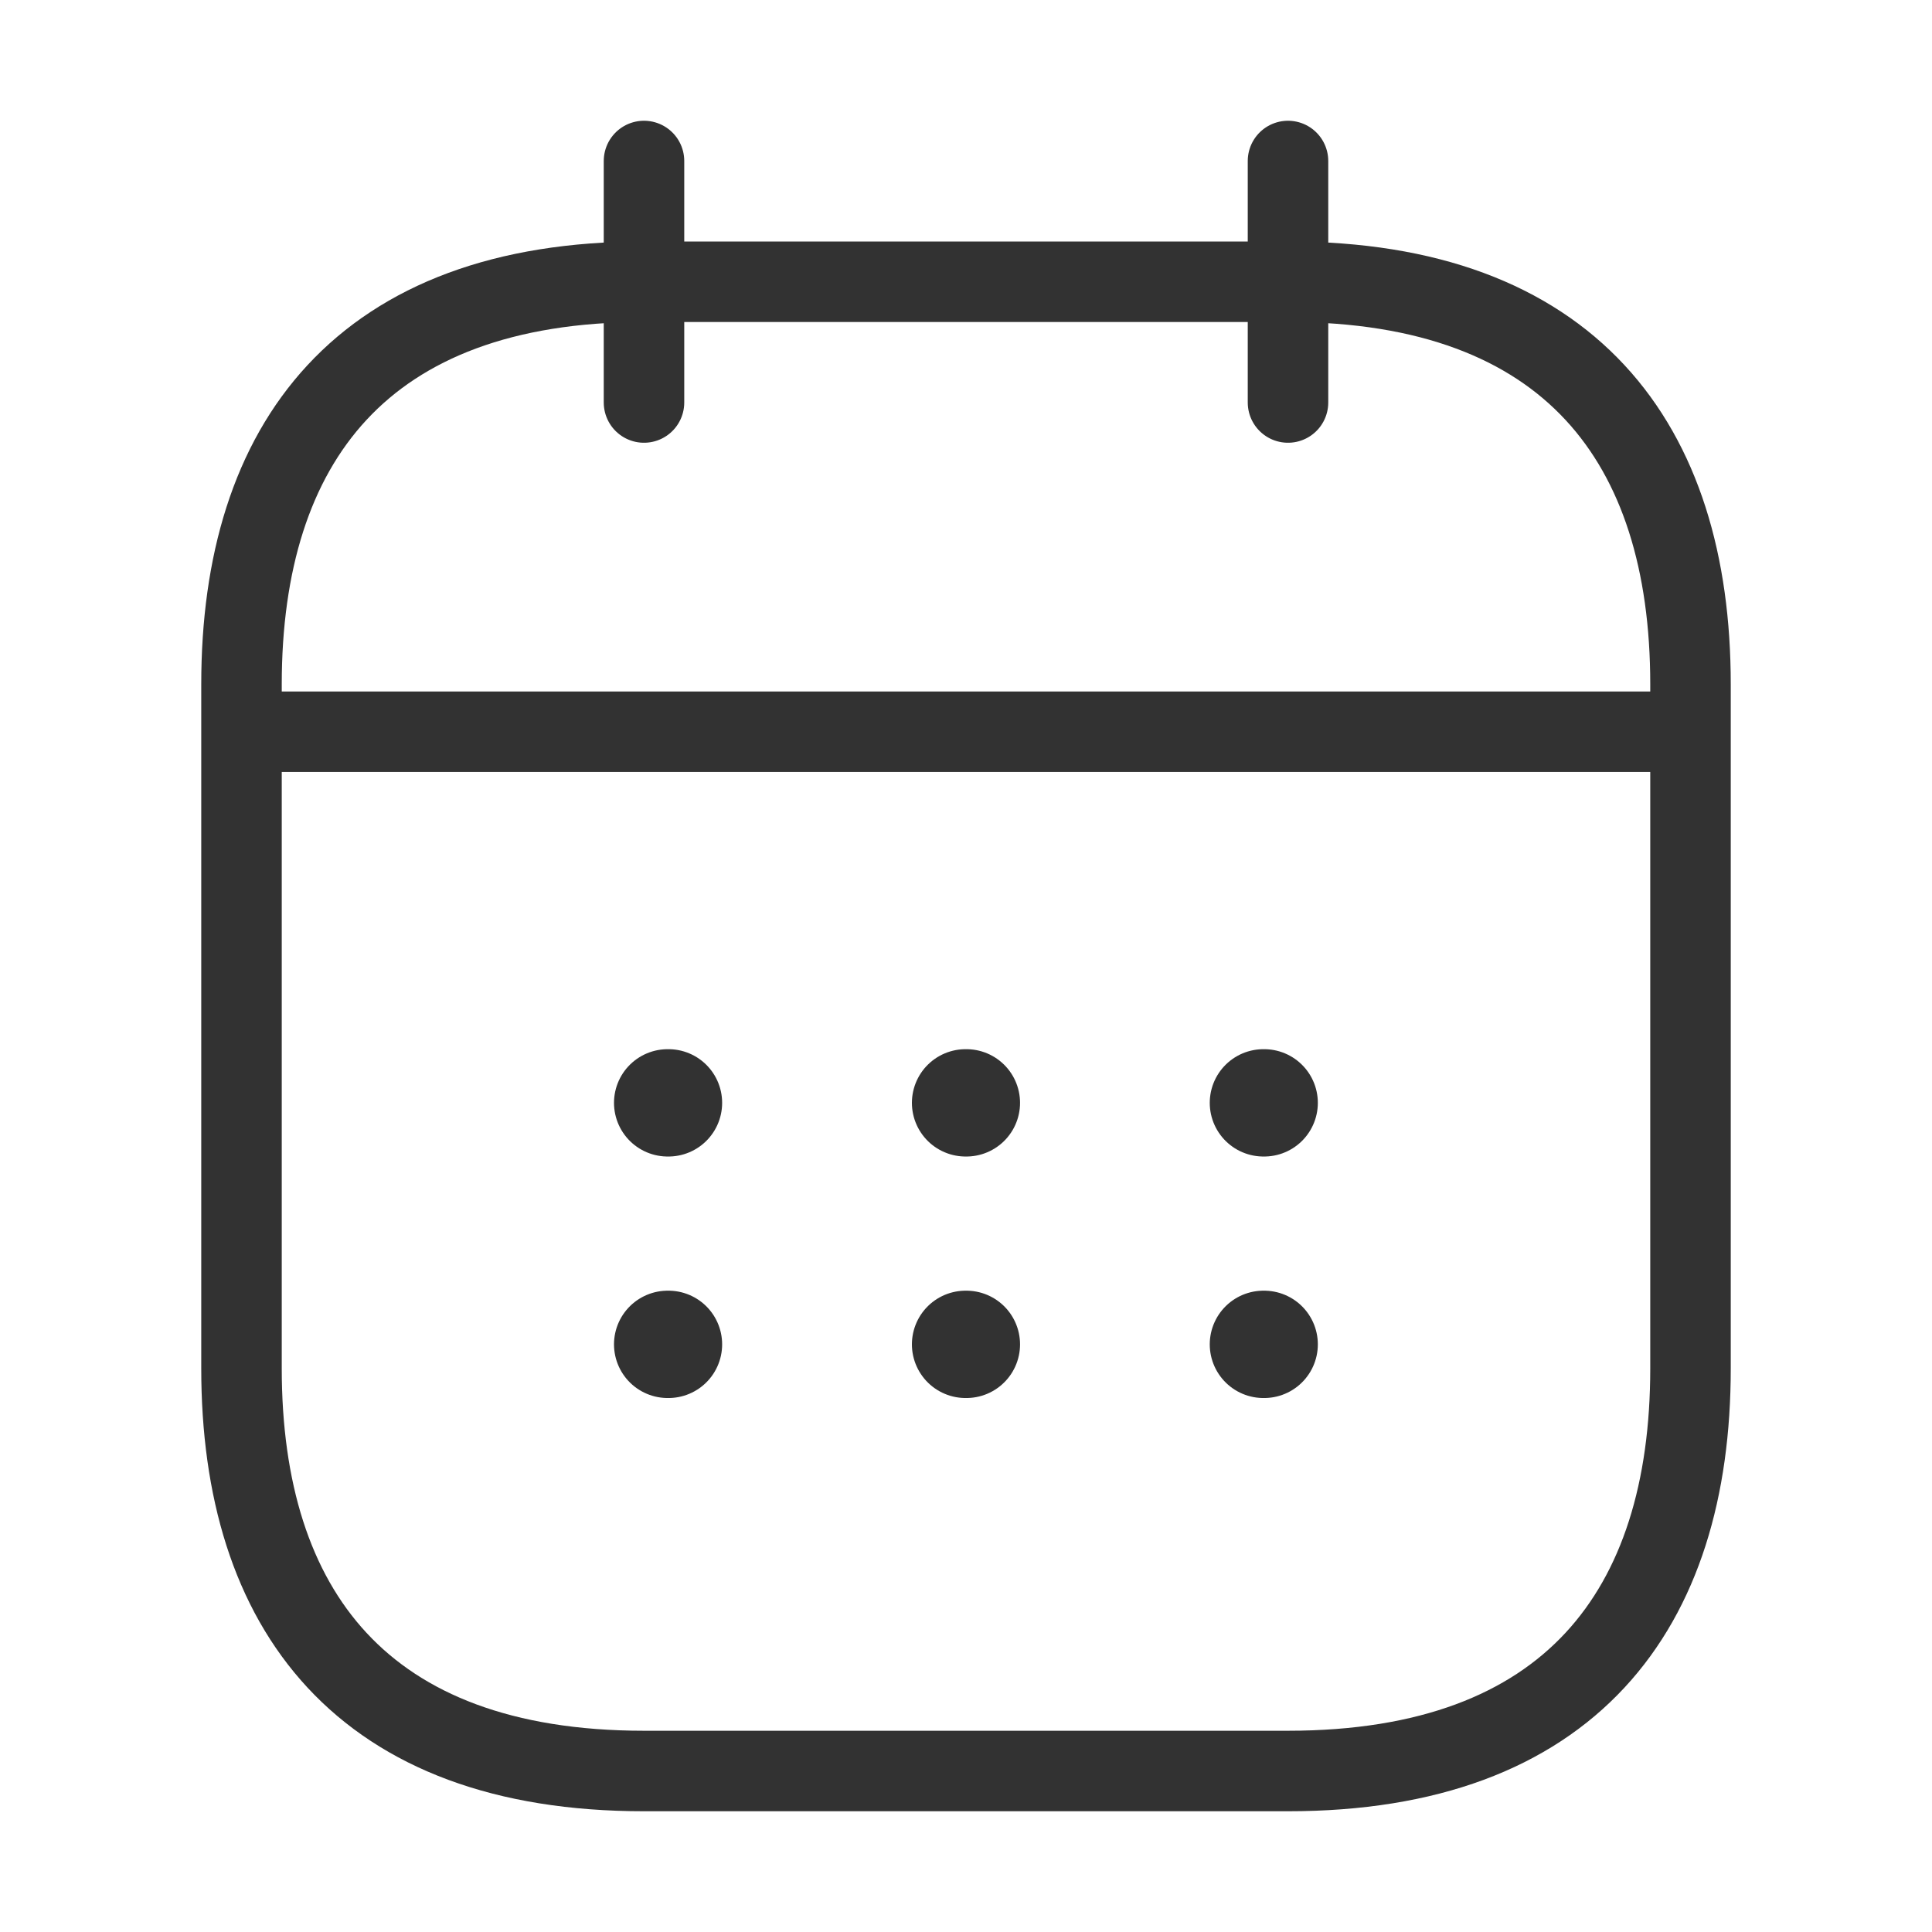 <svg width="36" height="36" viewBox="0 0 36 36" fill="none" xmlns="http://www.w3.org/2000/svg">
<path d="M12 3V7.5M24 3V7.5M5.25 13.635H30.75M31.5 12.75V25.5C31.5 30 29.25 33 24 33H12C6.75 33 4.5 30 4.5 25.5V12.75C4.5 8.25 6.75 5.25 12 5.25H24C29.25 5.25 31.5 8.25 31.5 12.75Z" stroke="#323232" stroke-width="1.5" stroke-miterlimit="10" stroke-linecap="round" stroke-linejoin="round"/>
<path d="M23.542 20.55H23.556M23.542 25.05H23.556M17.992 20.55H18.007M17.992 25.05H18.007M12.441 20.55H12.456M12.441 25.05H12.456" stroke="#323232" stroke-width="2" stroke-linecap="round" stroke-linejoin="round"/>
</svg>
